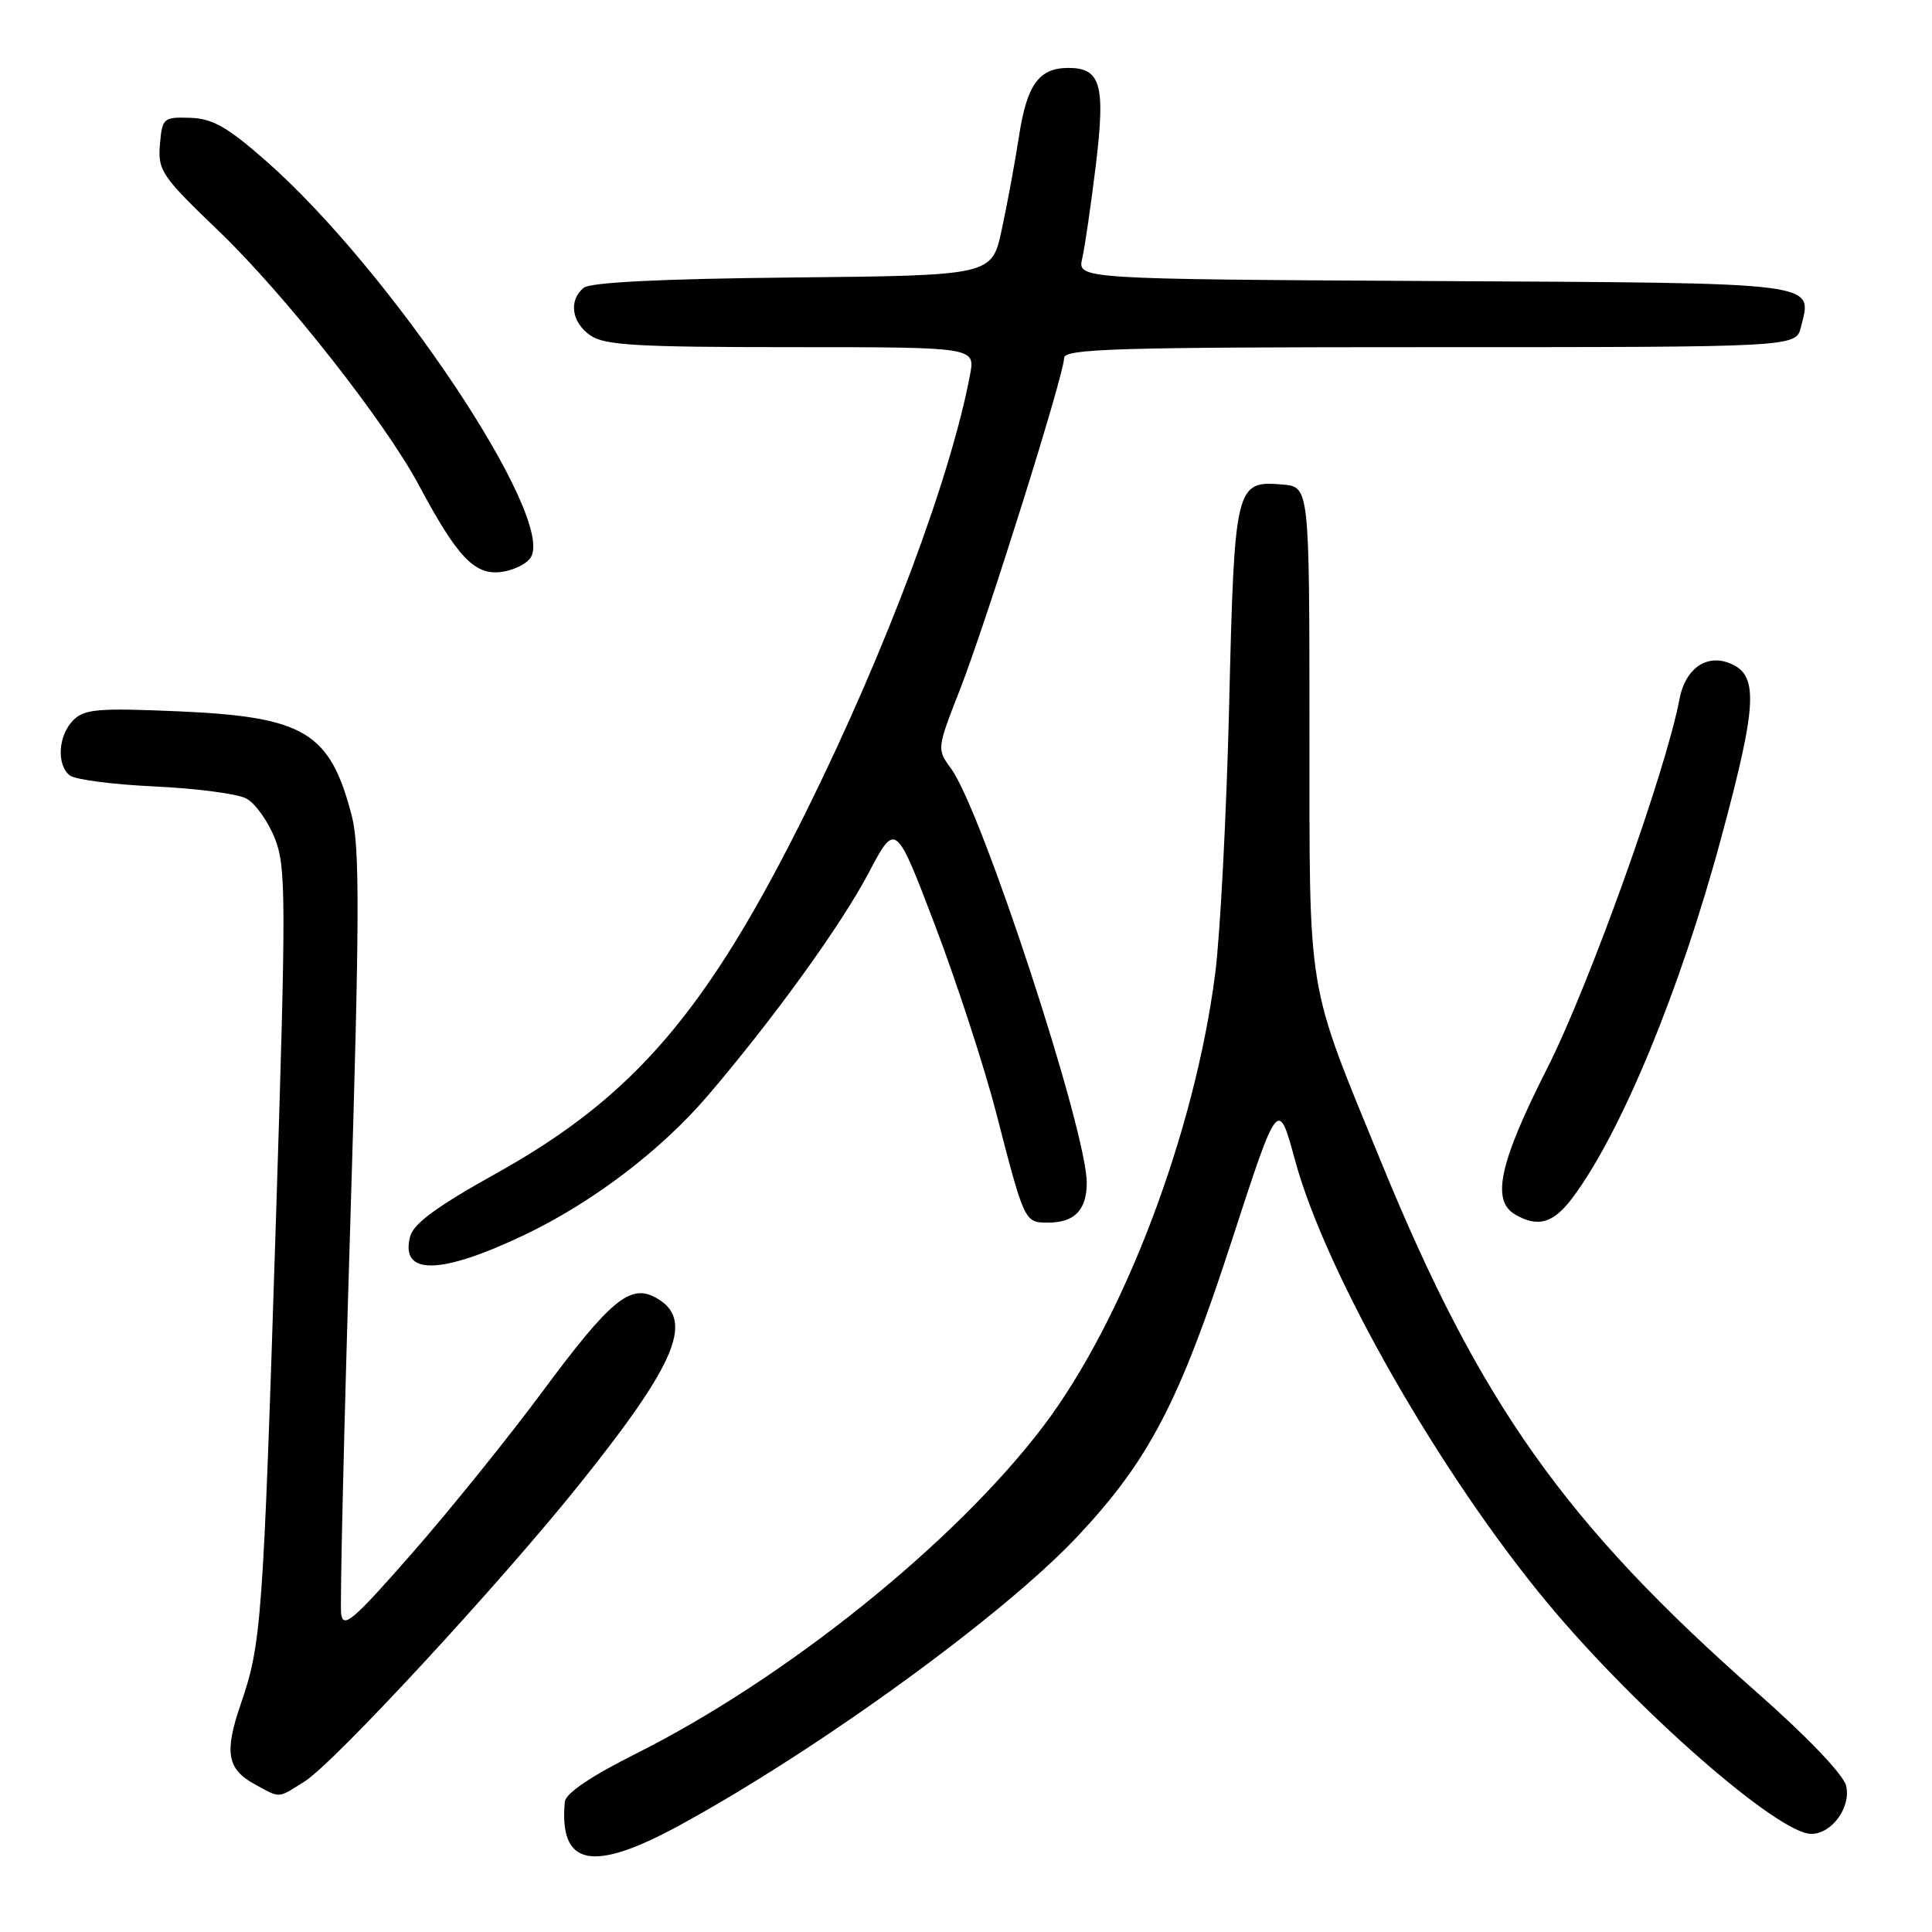 <?xml version="1.0" encoding="UTF-8" standalone="no"?>
<!DOCTYPE svg PUBLIC "-//W3C//DTD SVG 1.1//EN" "http://www.w3.org/Graphics/SVG/1.1/DTD/svg11.dtd" >
<svg xmlns="http://www.w3.org/2000/svg" xmlns:xlink="http://www.w3.org/1999/xlink" version="1.1" viewBox="0 0 256 256">
 <g >
 <path fill="currentColor"
d=" M 90.00 241.89 C 108.40 231.87 133.07 213.96 142.86 203.49 C 152.26 193.45 156.26 185.77 163.18 164.50 C 169.36 145.50 169.36 145.50 171.61 153.77 C 175.70 168.82 190.85 195.35 205.15 212.52 C 216.90 226.63 235.62 243.00 240.00 243.00 C 242.75 243.00 245.32 239.43 244.61 236.59 C 244.24 235.12 239.39 230.05 232.74 224.20 C 207.42 201.90 196.10 185.93 183.07 154.12 C 173.00 129.53 173.53 132.72 173.51 96.50 C 173.50 64.50 173.50 64.50 169.91 64.20 C 163.71 63.68 163.57 64.22 162.87 93.40 C 162.52 107.76 161.69 123.78 161.02 129.00 C 158.31 150.12 148.86 174.99 138.23 189.00 C 126.52 204.43 104.16 222.40 84.25 232.38 C 78.25 235.39 74.94 237.63 74.84 238.76 C 74.07 247.27 78.45 248.18 90.00 241.89 Z  M 40.38 236.04 C 44.31 233.56 66.36 209.71 76.92 196.50 C 89.84 180.35 92.10 174.73 86.81 171.90 C 83.47 170.11 80.80 172.35 71.88 184.39 C 67.35 190.50 59.56 200.16 54.57 205.85 C 46.72 214.80 45.46 215.87 45.20 213.81 C 45.04 212.50 45.58 189.31 46.41 162.27 C 47.65 121.85 47.68 112.22 46.62 108.13 C 43.74 97.00 40.38 94.98 23.54 94.25 C 12.99 93.80 11.19 93.95 9.71 95.43 C 7.71 97.44 7.46 101.33 9.25 102.75 C 9.94 103.30 15.00 103.96 20.51 104.21 C 26.02 104.47 31.47 105.18 32.64 105.81 C 33.81 106.43 35.50 108.79 36.40 111.05 C 37.92 114.84 37.93 118.75 36.54 162.33 C 34.86 214.88 34.64 217.82 31.91 225.77 C 29.69 232.23 30.08 234.43 33.82 236.46 C 37.21 238.30 36.73 238.34 40.38 236.04 Z  M 69.50 163.63 C 78.49 159.34 87.56 152.45 93.75 145.22 C 102.49 135.00 111.41 122.65 115.08 115.70 C 118.67 108.89 118.67 108.89 123.90 122.62 C 126.77 130.17 130.41 141.33 131.99 147.42 C 135.77 162.06 135.75 162.00 138.91 162.00 C 142.38 162.00 144.00 160.32 144.00 156.72 C 144.00 149.84 130.13 107.48 126.04 101.87 C 124.12 99.25 124.13 99.23 127.20 91.37 C 130.69 82.45 141.00 49.64 141.00 47.44 C 141.00 46.21 147.92 46.00 189.48 46.00 C 237.96 46.00 237.96 46.00 238.63 43.35 C 240.14 37.32 241.80 37.52 190.03 37.24 C 142.77 36.98 142.77 36.98 143.40 34.24 C 143.75 32.73 144.56 27.15 145.21 21.83 C 146.49 11.24 145.86 9.00 141.57 9.00 C 137.68 9.00 136.08 11.19 135.03 18.00 C 134.48 21.58 133.44 27.20 132.72 30.50 C 131.42 36.50 131.42 36.50 105.04 36.77 C 87.63 36.94 78.21 37.41 77.33 38.14 C 75.32 39.81 75.73 42.70 78.22 44.44 C 80.09 45.75 84.38 46.00 104.83 46.00 C 129.22 46.00 129.22 46.00 128.54 49.63 C 125.99 63.22 117.46 86.01 106.98 107.22 C 93.78 133.92 84.07 145.29 65.72 155.50 C 57.87 159.87 54.78 162.14 54.34 163.86 C 53.00 169.03 58.33 168.95 69.50 163.63 Z  M 208.34 158.75 C 214.79 150.16 222.62 131.24 228.06 111.05 C 232.93 93.01 233.08 89.29 229.00 87.81 C 225.97 86.71 223.27 88.72 222.54 92.64 C 220.75 102.16 210.54 130.67 204.99 141.60 C 198.69 154.03 197.58 159.07 200.75 160.92 C 203.78 162.69 205.82 162.10 208.34 158.75 Z  M 70.33 73.86 C 73.63 68.58 51.70 35.76 35.20 21.28 C 30.10 16.80 28.15 15.70 25.18 15.61 C 21.64 15.50 21.49 15.64 21.19 19.17 C 20.91 22.61 21.42 23.36 29.04 30.67 C 37.79 39.08 51.03 55.90 55.52 64.32 C 60.52 73.69 62.81 76.15 66.24 75.81 C 67.92 75.64 69.76 74.76 70.33 73.86 Z "/>
</g>
</svg>